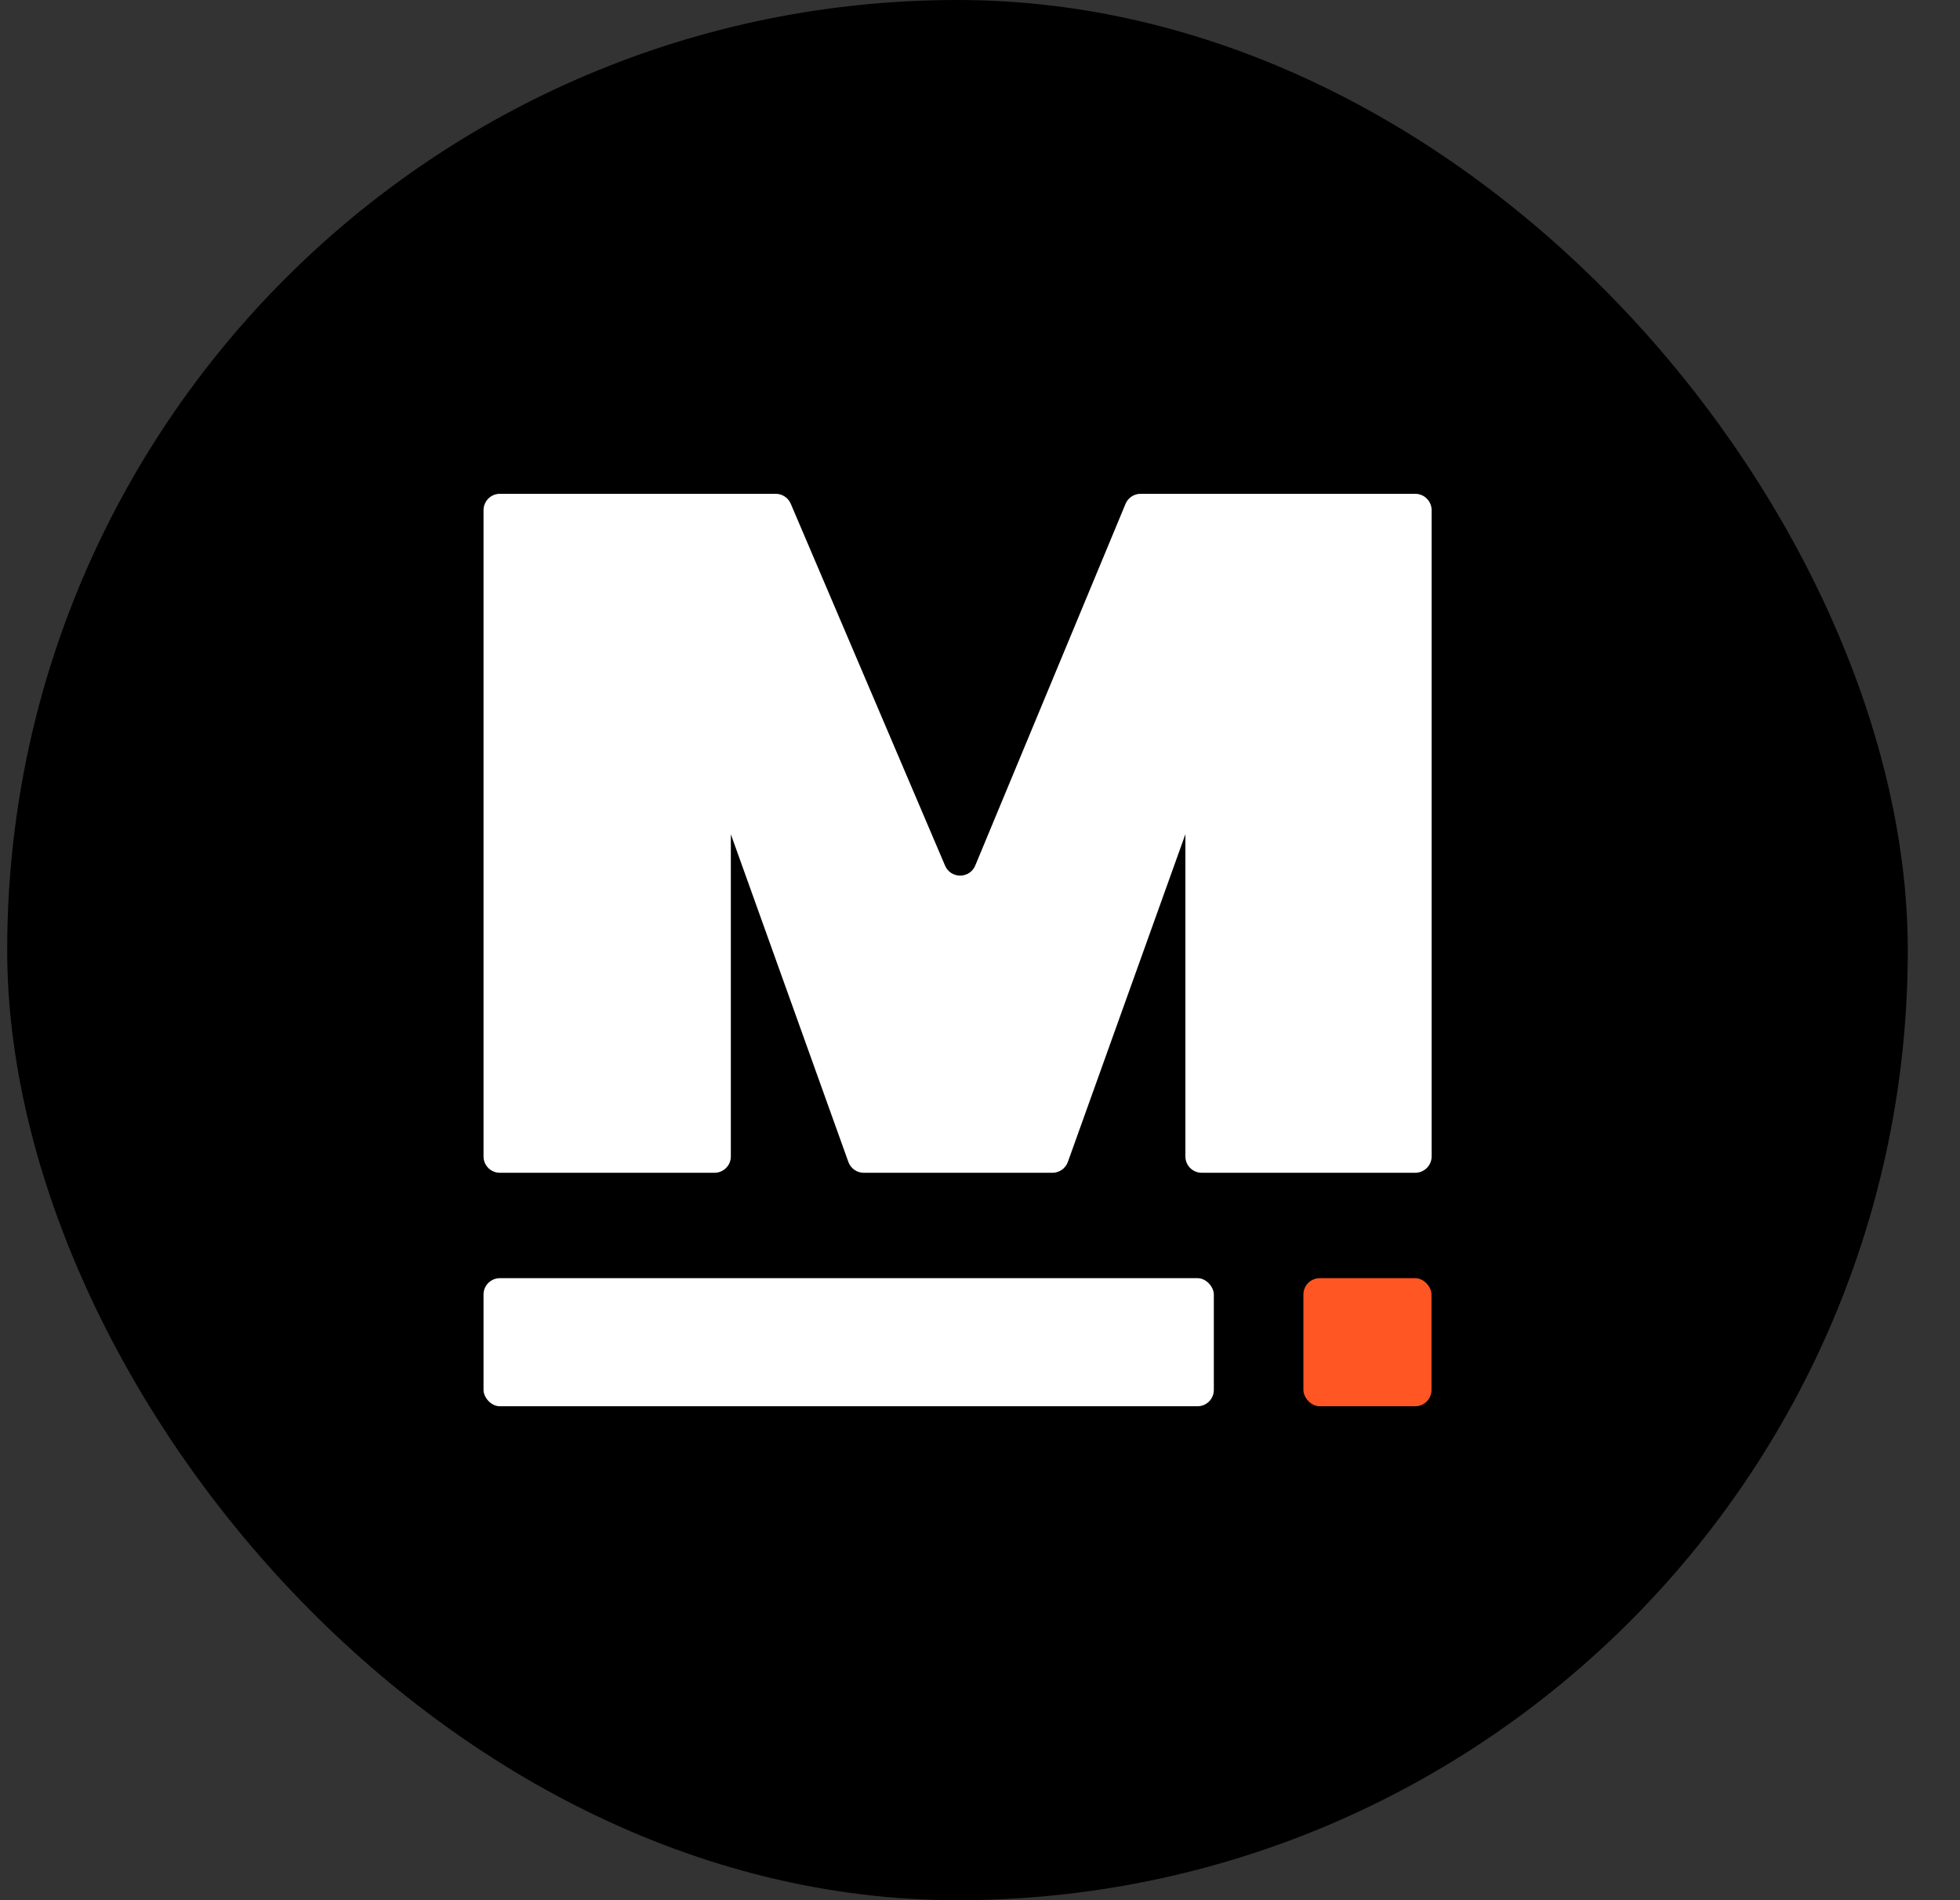 <svg width="33" height="32" viewBox="0 0 33 32" fill="none" xmlns="http://www.w3.org/2000/svg">
<rect x="0" y="0" width="33" height="32" fill="#333333" stroke="none"/>
<rect x="0.121" width="32" height="32" rx="16" fill="black"/>
<path d="M23.828 8.316C23.98 8.316 24.104 8.44 24.104 8.592V19.475C24.104 19.627 23.98 19.75 23.828 19.75H20.233C20.081 19.75 19.958 19.627 19.958 19.475V14.049L17.979 19.568C17.94 19.677 17.836 19.75 17.72 19.75H14.543C14.427 19.75 14.323 19.677 14.284 19.568L12.305 14.049V19.475C12.305 19.627 12.182 19.75 12.03 19.75H8.416C8.264 19.75 8.141 19.627 8.141 19.475V8.592C8.141 8.44 8.264 8.316 8.416 8.316H13.061C13.171 8.316 13.271 8.382 13.314 8.484L15.912 14.578C16.008 14.802 16.326 14.801 16.42 14.576L18.95 8.486C18.992 8.383 19.093 8.316 19.204 8.316H23.828Z" fill="white"/>
<rect x="8.141" y="21.525" width="12.296" height="2.157" rx="0.275" fill="white"/>
<rect x="21.945" y="21.525" width="2.157" height="2.157" rx="0.275" fill="#FF5624"/>
</svg>
